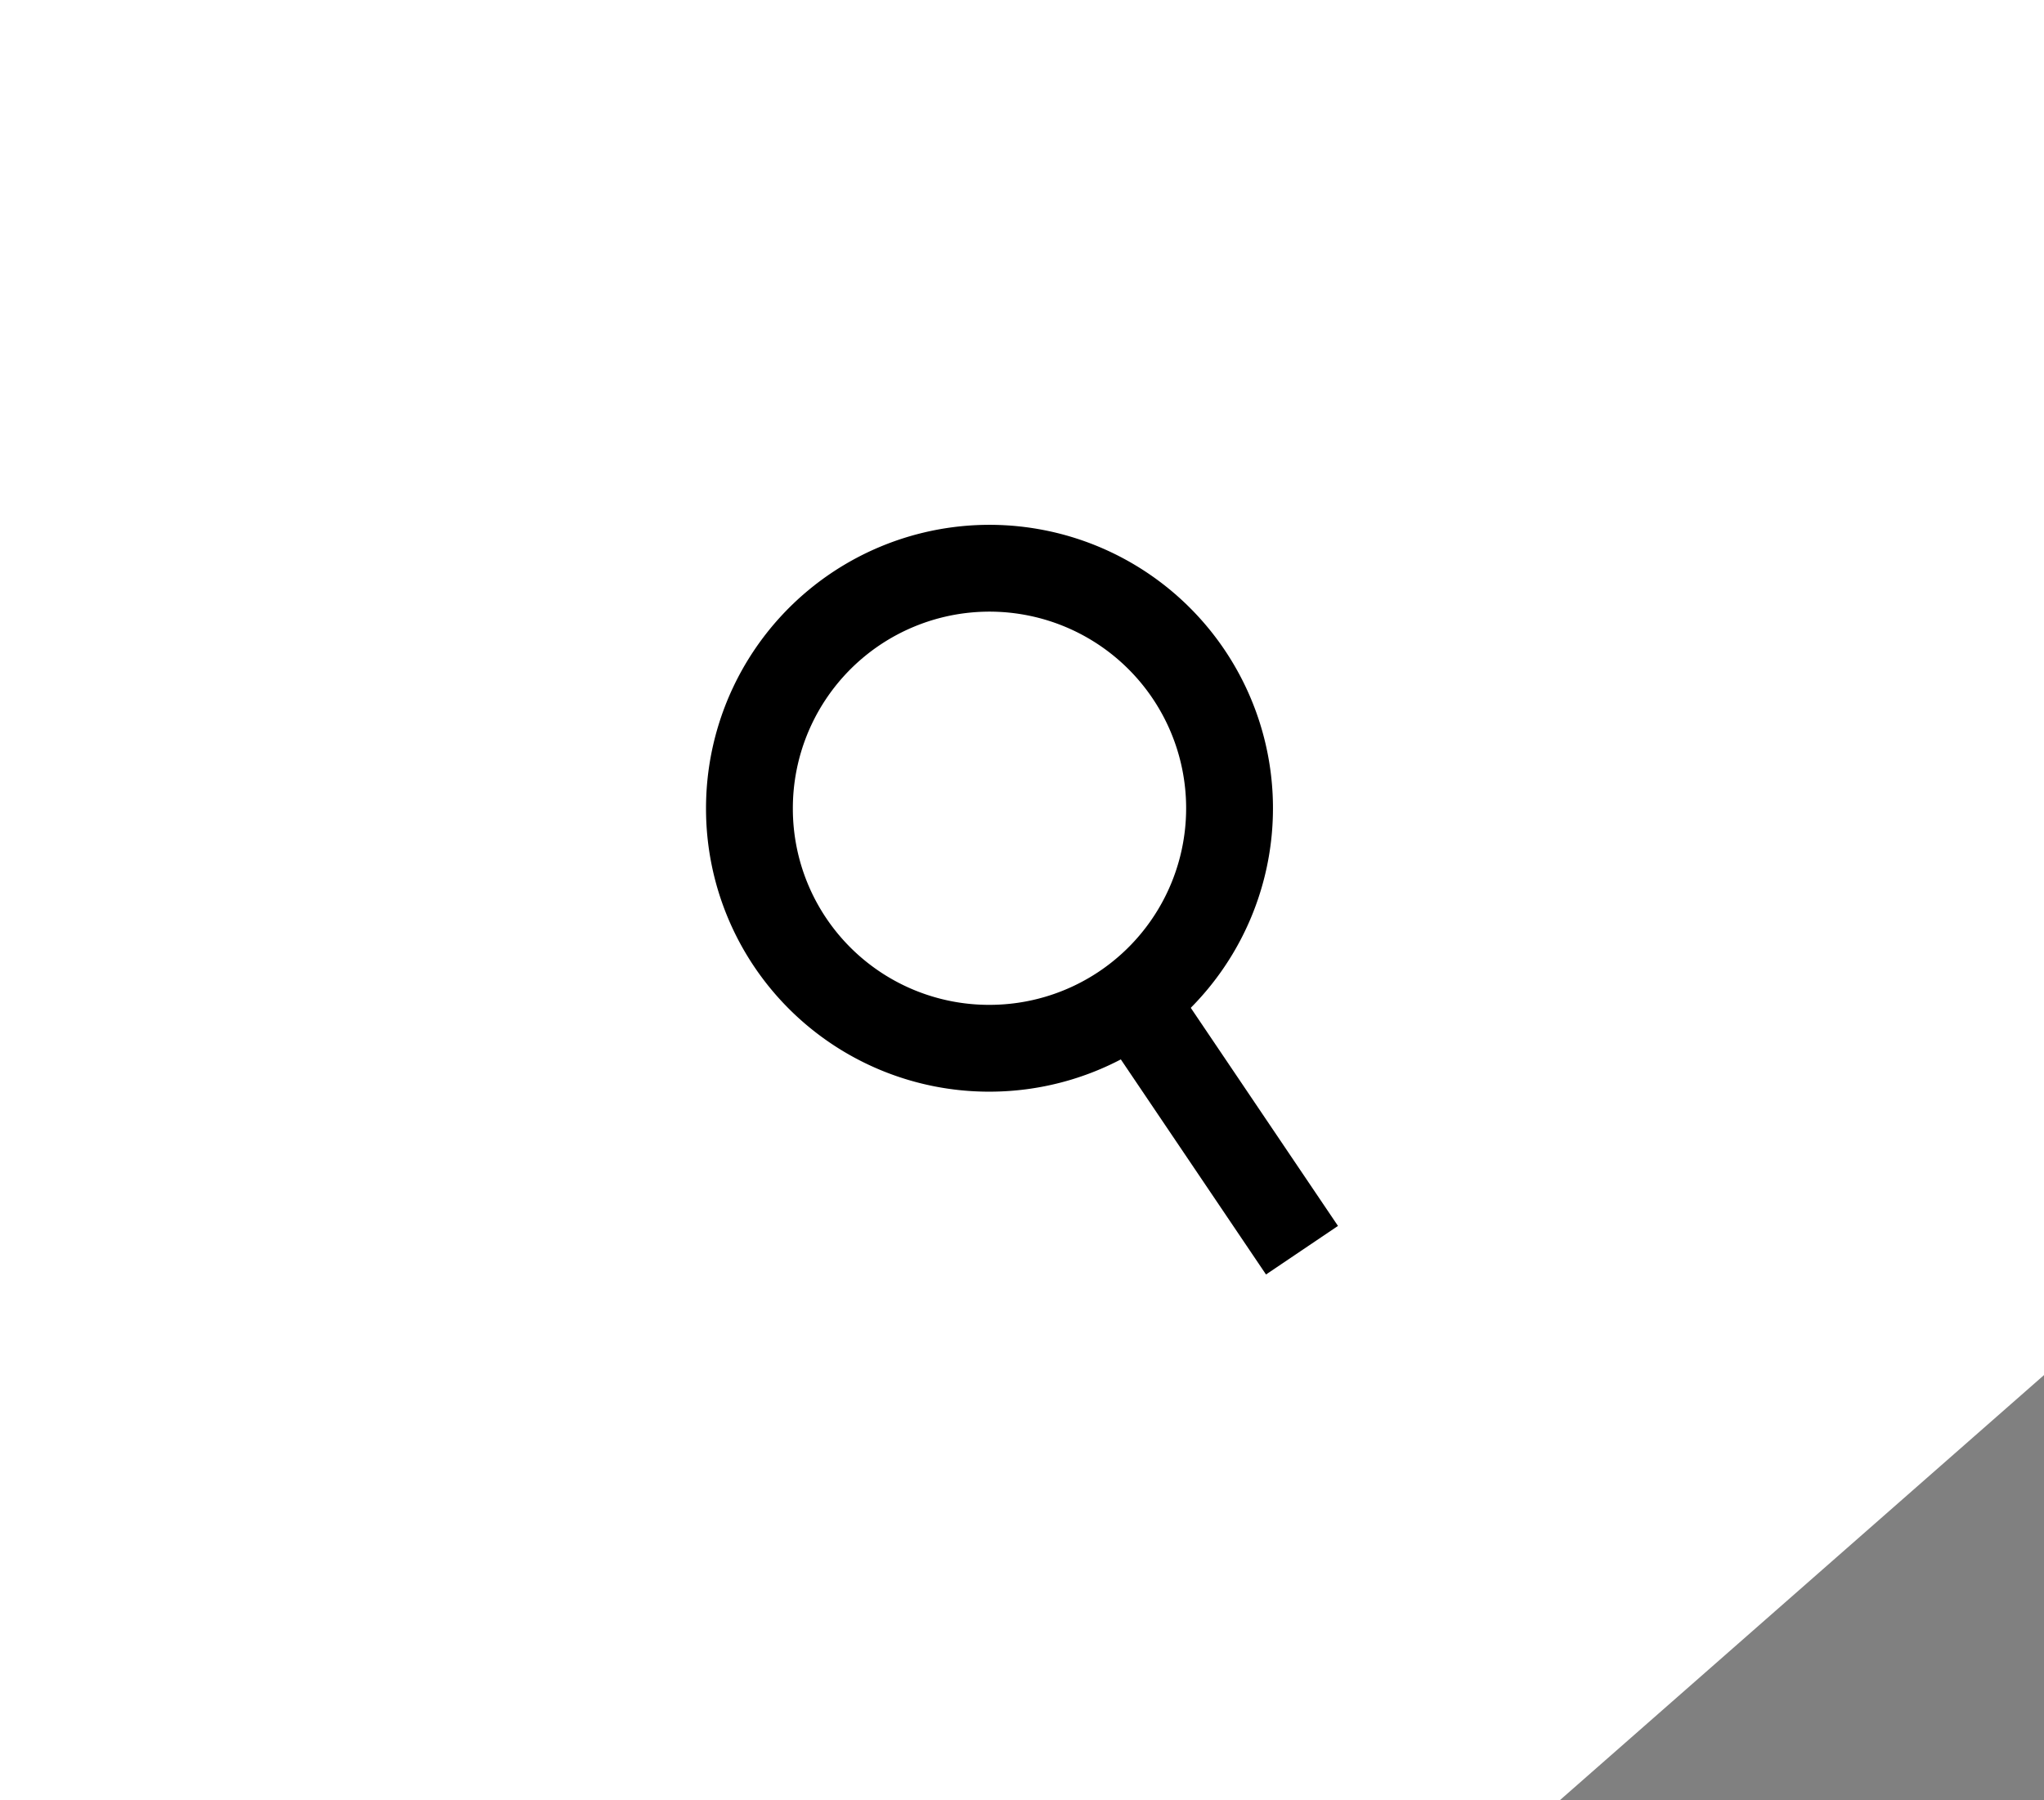 <svg xmlns="http://www.w3.org/2000/svg"
    xmlns:xlink="http://www.w3.org/1999/xlink" viewBox="0 0 44.02 38.78">
    <rect x="0" y="0" width="44.02" height="38.78" fill="#808080" stroke="none"/>
    <defs>
        <style>.cls-1,.cls-4{fill:none;}.cls-2{fill:#fff;}.cls-3{clip-path:url(#clip-path);}.cls-4{stroke:#000;stroke-width:1.87px;}</style>
        <clipPath id="clip-path" transform="translate(-855.43 -331.3)">
            <rect class="cls-1" width="1280" height="5600"/>
        </clipPath>
    </defs>
    <g id="Layer_2" data-name="Layer 2">
        <g id="Layer_1-2" data-name="Layer 1">
            <polygon class="cls-2" points="44.02 29.62 44.02 0 0 0 0 38.78 33.59 38.78 44.02 29.62"/>
            <g class="cls-3">
                <path class="cls-4" d="M876.73,353.88a5.17,5.17,0,1,0-5.16-5.16A5.16,5.16,0,0,0,876.73,353.88Z" transform="translate(-855.43 -331.3)"/>
            </g>
            <line class="cls-4" x1="28.04" y1="26.93" x2="24.2" y2="21.24"/>
        </g>
    </g>
</svg>